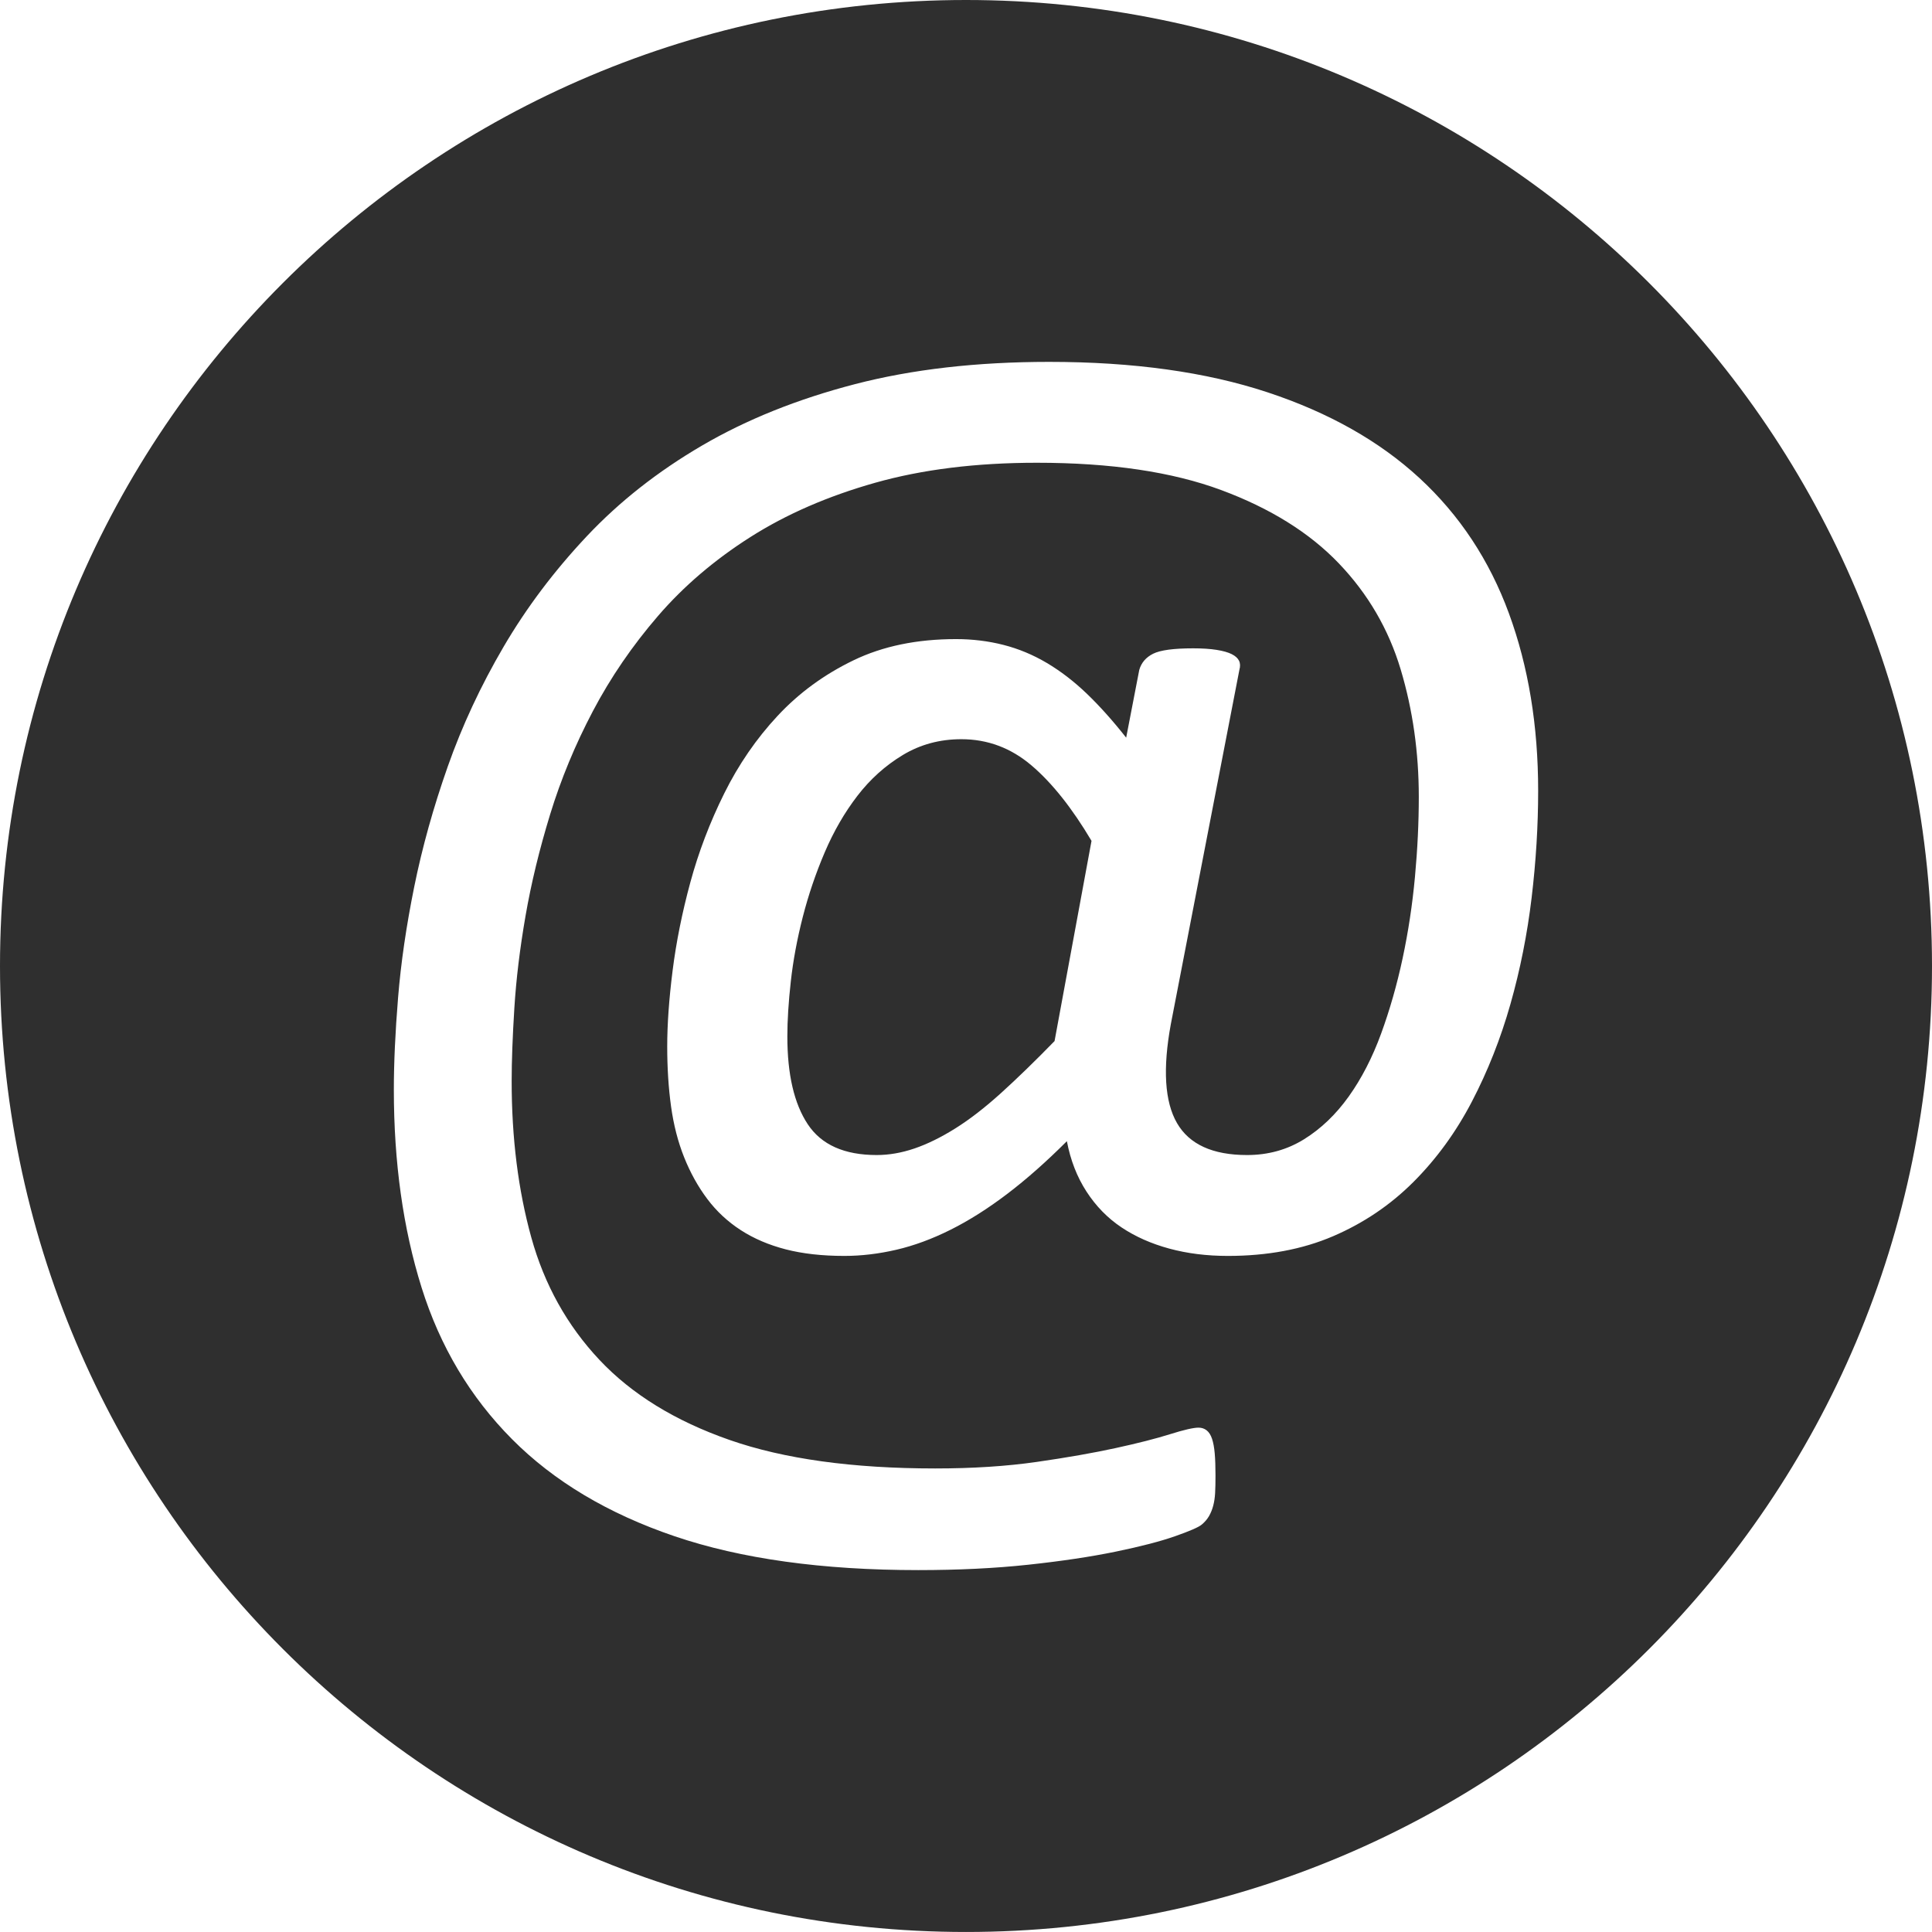 <?xml version="1.0" standalone="no"?><!-- Generator: Gravit.io --><svg xmlns="http://www.w3.org/2000/svg" xmlns:xlink="http://www.w3.org/1999/xlink" style="isolation:isolate" viewBox="0 0 397.36 397.355" width="397.36" height="397.355"><defs><clipPath id="_clipPath_hT6kEaIu9xcahWyDmYhUHAa02wpGi5i2"><rect width="397.36" height="397.355"/></clipPath></defs><g clip-path="url(#_clipPath_hT6kEaIu9xcahWyDmYhUHAa02wpGi5i2)"><path d=" M 397.36 198.678 C 397.36 308.404 308.41 397.355 198.68 397.355 L 198.68 397.355 C 88.95 397.355 0 308.404 0 198.678 L 0 198.677 C 0 88.951 88.95 0 198.68 0 L 198.68 0 C 308.41 0 397.36 88.951 397.36 198.677 L 397.36 198.678 Z  M 216.894 214.12 L 224.496 172.941 L 224.496 172.941 Q 218.478 162.804 212.142 157.419 L 212.142 157.419 L 212.142 157.419 Q 205.807 152.034 197.73 152.034 L 197.73 152.034 L 197.73 152.034 Q 191.078 152.034 185.693 155.281 L 185.693 155.281 L 185.693 155.281 Q 180.308 158.528 176.348 163.675 L 176.348 163.675 L 176.348 163.675 Q 172.389 168.823 169.617 175.316 L 169.617 175.316 L 169.617 175.316 Q 166.845 181.81 165.103 188.62 L 165.103 188.62 L 165.103 188.62 Q 163.361 195.431 162.648 201.845 L 162.648 201.845 L 162.648 201.845 Q 161.936 208.26 161.936 213.169 L 161.936 213.169 L 161.936 213.169 Q 161.936 224.89 166.133 231.225 L 166.133 231.225 L 166.133 231.225 Q 170.33 237.56 180.308 237.56 L 180.308 237.56 L 180.308 237.56 Q 184.109 237.56 188.068 236.214 L 188.068 236.214 L 188.068 236.214 Q 192.028 234.868 196.463 232.096 L 196.463 232.096 L 196.463 232.096 Q 200.897 229.324 205.886 224.81 L 205.886 224.81 L 205.886 224.81 Q 210.875 220.296 216.894 214.12 L 216.894 214.12 L 216.894 214.12 Z  M 54.078 79.496 M 316.357 162.646 L 316.357 162.646 L 316.357 162.646 Q 316.357 173.416 315.011 184.661 L 315.011 184.661 L 315.011 184.661 Q 313.665 195.906 310.655 206.517 L 310.655 206.517 L 310.655 206.517 Q 307.646 217.129 302.736 226.553 L 302.736 226.553 L 302.736 226.553 Q 297.826 235.976 290.699 243.103 L 290.699 243.103 L 290.699 243.103 Q 283.572 250.23 274.148 254.269 L 274.148 254.269 L 274.148 254.269 Q 264.725 258.308 252.529 258.308 L 252.529 258.308 L 252.529 258.308 Q 246.036 258.308 240.493 256.803 L 240.493 256.803 L 240.493 256.803 Q 234.949 255.299 230.673 252.448 L 230.673 252.448 L 230.673 252.448 Q 226.397 249.597 223.467 245.083 L 223.467 245.083 L 223.467 245.083 Q 220.537 240.569 219.428 234.709 L 219.428 234.709 L 219.428 234.709 Q 213.093 241.044 207.153 245.558 L 207.153 245.558 L 207.153 245.558 Q 201.214 250.072 195.512 252.923 L 195.512 252.923 L 195.512 252.923 Q 189.811 255.774 184.347 257.041 L 184.347 257.041 L 184.347 257.041 Q 178.882 258.308 173.656 258.308 L 173.656 258.308 L 173.656 258.308 Q 166.845 258.308 161.619 256.962 L 161.619 256.962 L 161.619 256.962 Q 156.392 255.615 152.354 253.002 L 152.354 253.002 L 152.354 253.002 Q 148.315 250.389 145.464 246.588 L 145.464 246.588 L 145.464 246.588 Q 142.613 242.787 140.713 238.035 L 140.713 238.035 L 140.713 238.035 Q 138.812 233.284 138.02 227.582 L 138.02 227.582 L 138.02 227.582 Q 137.228 221.88 137.228 215.228 L 137.228 215.228 L 137.228 215.228 Q 137.228 208.418 138.337 199.628 L 138.337 199.628 L 138.337 199.628 Q 139.446 190.838 141.98 181.493 L 141.98 181.493 L 141.98 181.493 Q 144.514 172.149 148.948 163.2 L 148.948 163.2 L 148.948 163.2 Q 153.383 154.252 159.956 147.204 L 159.956 147.204 L 159.956 147.204 Q 166.529 140.156 175.556 135.8 L 175.556 135.8 L 175.556 135.8 Q 184.584 131.445 196.621 131.445 L 196.621 131.445 L 196.621 131.445 Q 201.689 131.445 206.361 132.633 L 206.361 132.633 L 206.361 132.633 Q 211.034 133.821 215.31 136.355 L 215.31 136.355 L 215.31 136.355 Q 219.586 138.889 223.546 142.69 L 223.546 142.69 L 223.546 142.69 Q 227.505 146.491 231.623 151.718 L 231.623 151.718 L 234.316 137.78 L 234.316 137.78 Q 234.949 135.563 237.167 134.454 L 237.167 134.454 L 237.167 134.454 Q 239.384 133.345 245.402 133.345 L 245.402 133.345 L 245.402 133.345 Q 248.253 133.345 250.233 133.662 L 250.233 133.662 L 250.233 133.662 Q 252.213 133.979 253.321 134.533 L 253.321 134.533 L 253.321 134.533 Q 254.43 135.088 254.826 135.879 L 254.826 135.879 L 254.826 135.879 Q 255.222 136.671 254.905 137.78 L 254.905 137.78 L 240.809 210.635 L 240.809 210.635 Q 238.275 224.414 242.076 230.987 L 242.076 230.987 L 242.076 230.987 Q 245.877 237.56 256.489 237.56 L 256.489 237.56 L 256.489 237.56 Q 262.983 237.56 268.209 234.313 L 268.209 234.313 L 268.209 234.313 Q 273.436 231.066 277.395 225.523 L 277.395 225.523 L 277.395 225.523 Q 281.355 219.98 284.047 212.615 L 284.047 212.615 L 284.047 212.615 Q 286.74 205.25 288.482 197.094 L 288.482 197.094 L 288.482 197.094 Q 290.224 188.937 291.016 180.385 L 291.016 180.385 L 291.016 180.385 Q 291.808 171.832 291.808 163.913 L 291.808 163.913 L 291.808 163.913 Q 291.808 150.134 288.086 137.701 L 288.086 137.701 L 288.086 137.701 Q 284.364 125.268 275.336 115.844 L 275.336 115.844 L 275.336 115.844 Q 266.309 106.421 251.183 100.798 L 251.183 100.798 L 251.183 100.798 Q 236.058 95.176 213.251 95.176 L 213.251 95.176 L 213.251 95.176 Q 194.562 95.176 179.991 99.293 L 179.991 99.293 L 179.991 99.293 Q 165.42 103.411 154.333 110.459 L 154.333 110.459 L 154.333 110.459 Q 143.247 117.507 135.328 126.693 L 135.328 126.693 L 135.328 126.693 Q 127.409 135.879 121.944 146.253 L 121.944 146.253 L 121.944 146.253 Q 116.48 156.627 113.154 167.476 L 113.154 167.476 L 113.154 167.476 Q 109.828 178.326 108.086 188.383 L 108.086 188.383 L 108.086 188.383 Q 106.344 198.44 105.79 207.309 L 105.79 207.309 L 105.79 207.309 Q 105.235 216.179 105.235 222.355 L 105.235 222.355 L 105.235 222.355 Q 105.235 239.936 109.274 254.507 L 109.274 254.507 L 109.274 254.507 Q 113.313 269.078 123.291 279.689 L 123.291 279.689 L 123.291 279.689 Q 133.269 290.301 150.057 296.161 L 150.057 296.161 L 150.057 296.161 Q 166.845 302.021 192.345 302.021 L 192.345 302.021 L 192.345 302.021 Q 203.907 302.021 213.251 300.675 L 213.251 300.675 L 213.251 300.675 Q 222.596 299.329 229.485 297.824 L 229.485 297.824 L 229.485 297.824 Q 236.375 296.319 240.651 294.973 L 240.651 294.973 L 240.651 294.973 Q 244.927 293.627 246.511 293.627 L 246.511 293.627 L 246.511 293.627 Q 247.461 293.627 248.174 294.181 L 248.174 294.181 L 248.174 294.181 Q 248.887 294.736 249.283 295.923 L 249.283 295.923 L 249.283 295.923 Q 249.679 297.111 249.837 298.933 L 249.837 298.933 L 249.837 298.933 Q 249.995 300.754 249.995 303.446 L 249.995 303.446 L 249.995 303.446 Q 249.995 305.664 249.916 307.089 L 249.916 307.089 L 249.916 307.089 Q 249.837 308.515 249.52 309.703 L 249.52 309.703 L 249.52 309.703 Q 249.203 310.89 248.649 311.841 L 248.649 311.841 L 248.649 311.841 Q 248.095 312.791 247.145 313.583 L 247.145 313.583 L 247.145 313.583 Q 246.194 314.375 241.68 315.959 L 241.68 315.959 L 241.68 315.959 Q 237.167 317.542 229.485 319.126 L 229.485 319.126 L 229.485 319.126 Q 221.804 320.71 211.509 321.819 L 211.509 321.819 L 211.509 321.819 Q 201.214 322.927 188.86 322.927 L 188.86 322.927 L 188.86 322.927 Q 159.243 322.927 138.733 315.959 L 138.733 315.959 L 138.733 315.959 Q 118.223 308.99 105.314 296.003 L 105.314 296.003 L 105.314 296.003 Q 92.406 283.015 86.705 264.802 L 86.705 264.802 L 86.705 264.802 Q 81.003 246.588 81.003 224.098 L 81.003 224.098 L 81.003 224.098 Q 81.003 215.862 81.874 205.171 L 81.874 205.171 L 81.874 205.171 Q 82.745 194.48 85.2 182.364 L 85.2 182.364 L 85.2 182.364 Q 87.655 170.248 92.09 157.657 L 92.09 157.657 L 92.09 157.657 Q 96.524 145.066 103.572 133.029 L 103.572 133.029 L 103.572 133.029 Q 110.62 120.992 120.677 110.301 L 120.677 110.301 L 120.677 110.301 Q 130.735 99.61 144.435 91.612 L 144.435 91.612 L 144.435 91.612 Q 158.134 83.614 175.794 79.021 L 175.794 79.021 L 175.794 79.021 Q 193.453 74.428 215.785 74.428 L 215.785 74.428 L 215.785 74.428 Q 241.76 74.428 260.686 80.684 L 260.686 80.684 L 260.686 80.684 Q 279.613 86.94 291.966 98.343 L 291.966 98.343 L 291.966 98.343 Q 304.32 109.747 310.339 126.139 L 310.339 126.139 L 310.339 126.139 Q 316.357 142.531 316.357 162.646 L 316.357 162.646 Z " fill-rule="evenodd" fill="rgb(47,47,47)"/></g></svg>